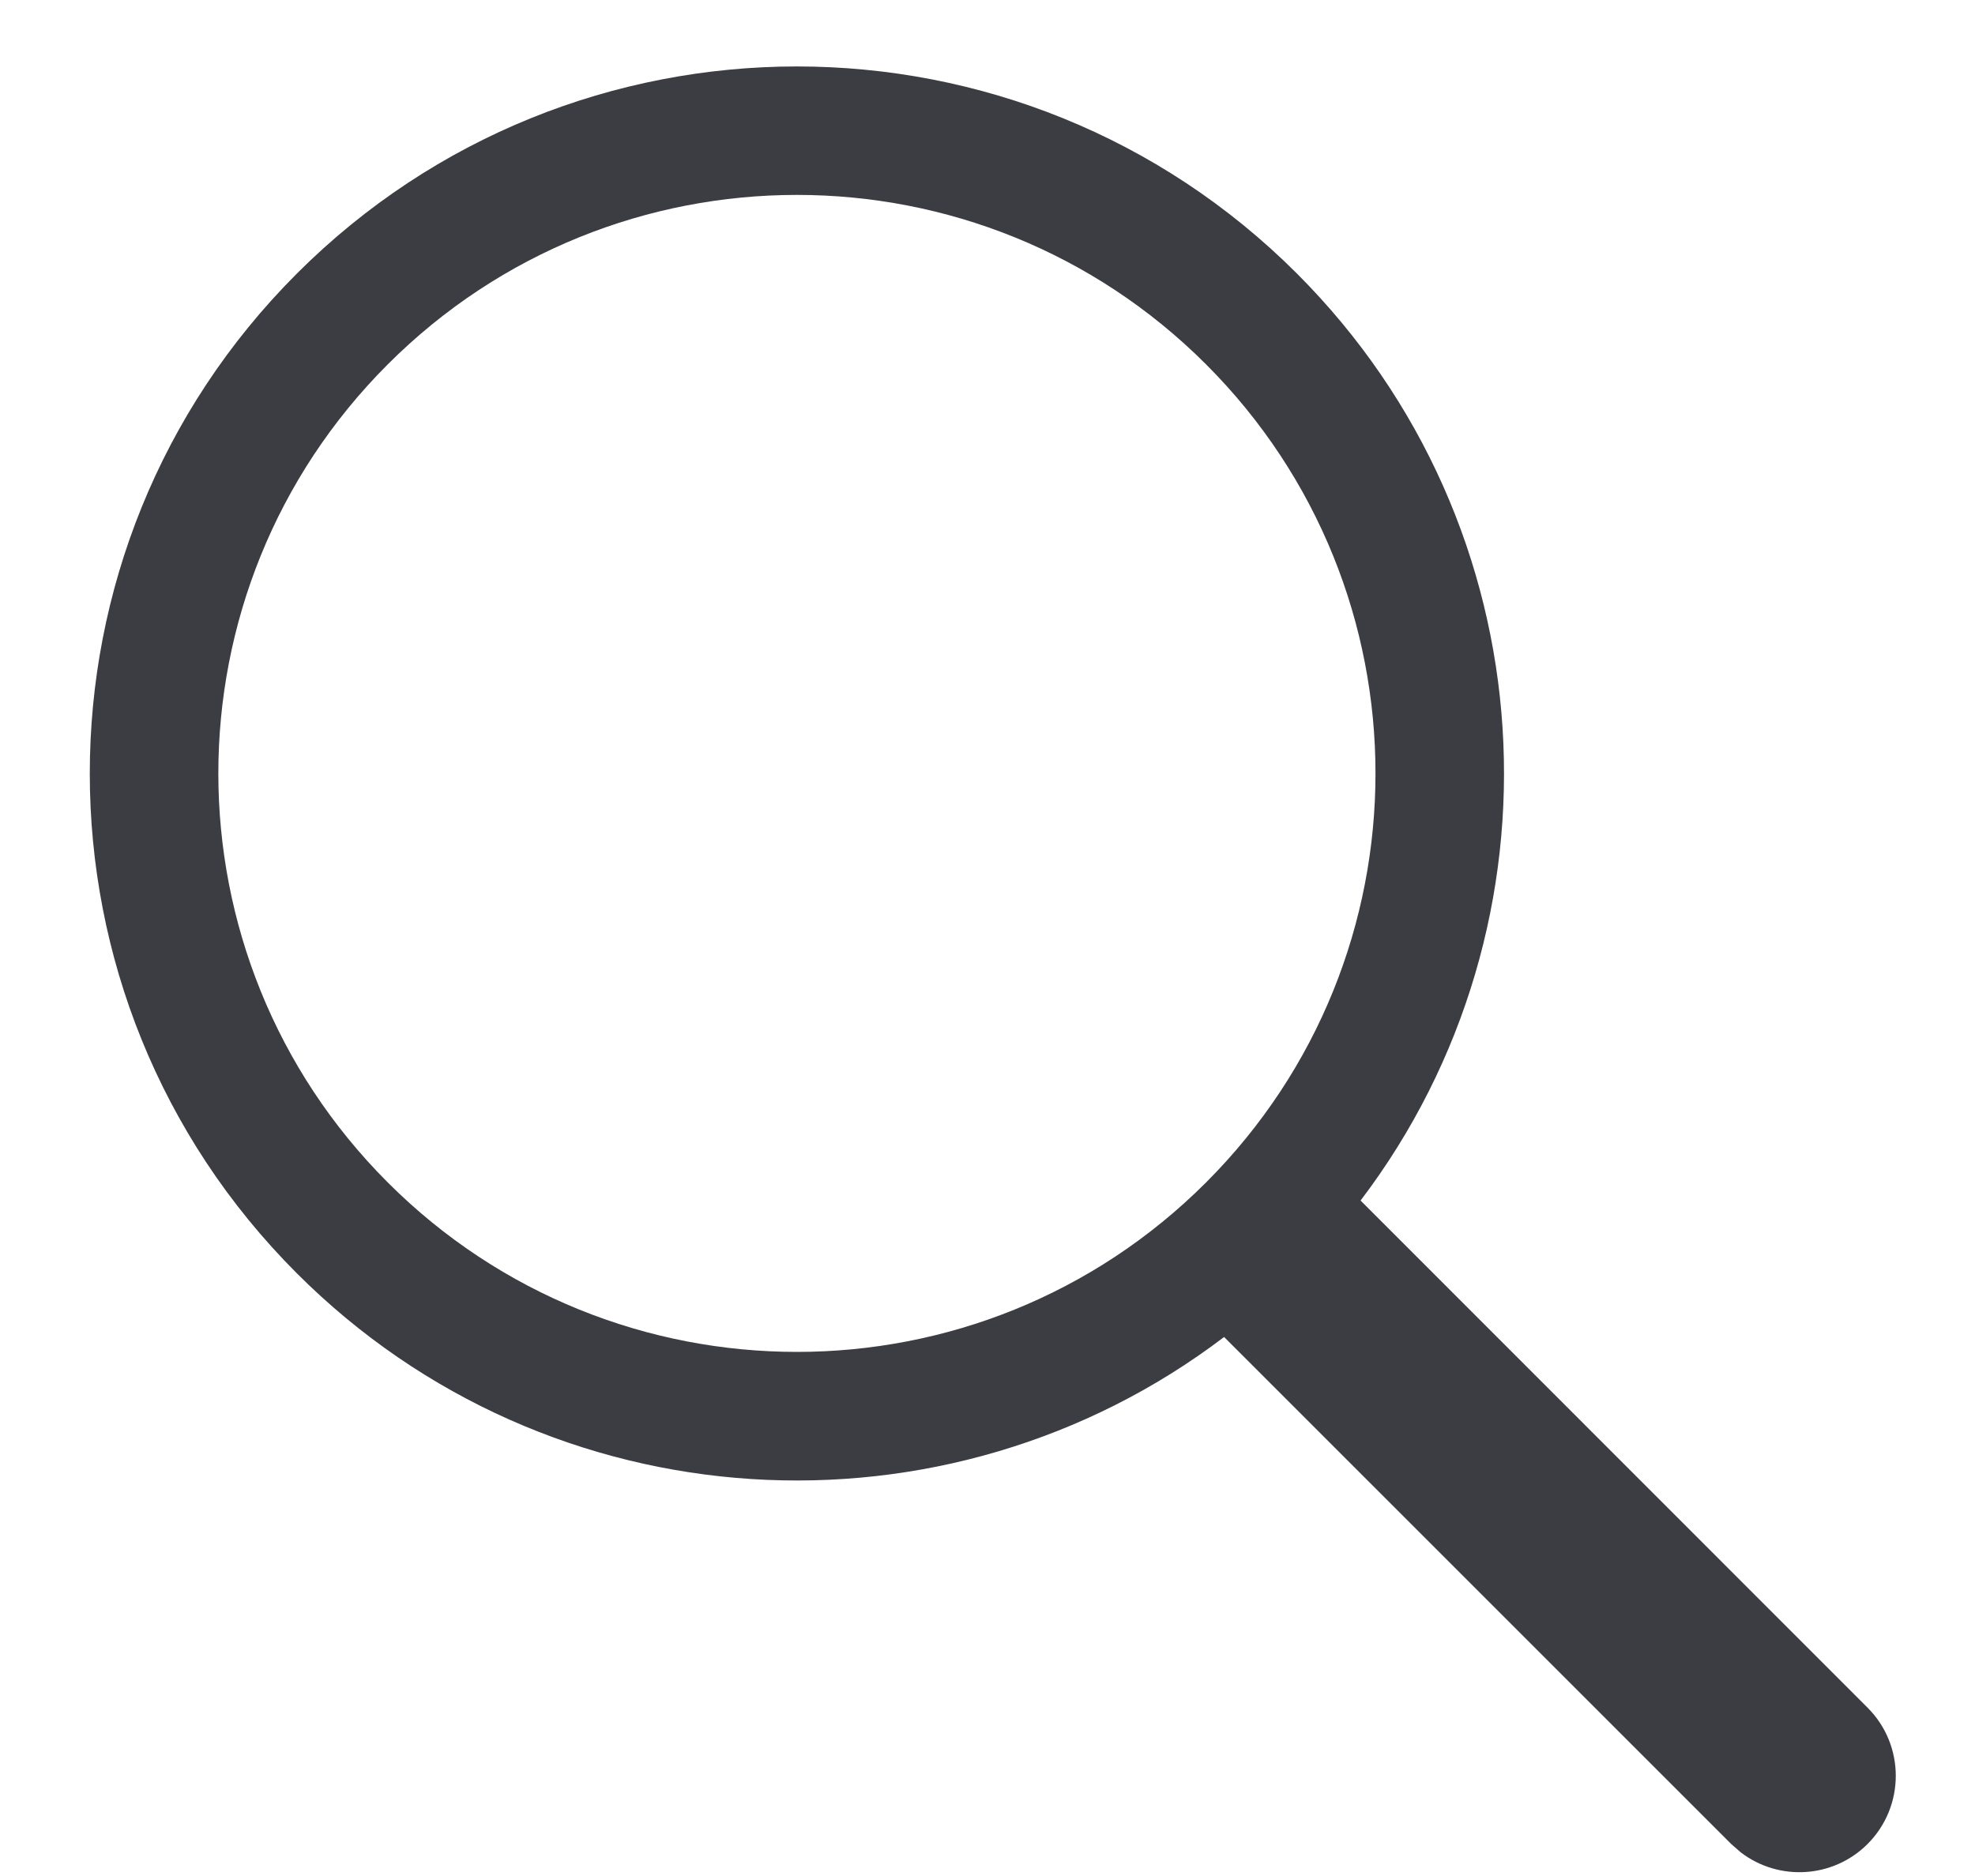 <svg width="20" height="19" viewBox="0 0 20 19" fill="none" xmlns="http://www.w3.org/2000/svg">
<path fill-rule="evenodd" clip-rule="evenodd" d="M13.778 12.159C15.91 9.352 15.695 5.332 13.133 2.77C10.337 -0.026 5.803 -0.026 3.007 2.77C0.21 5.567 0.21 10.101 3.007 12.897C5.569 15.459 9.589 15.674 12.396 13.541L17.531 18.676L17.631 18.763C18.014 19.054 18.562 19.025 18.912 18.676C19.293 18.294 19.293 17.676 18.912 17.295L13.778 12.159ZM3.927 3.69C6.215 1.402 9.925 1.402 12.213 3.69C14.501 5.978 14.501 9.688 12.213 11.976C9.925 14.264 6.215 14.264 3.927 11.976C1.639 9.688 1.639 5.978 3.927 3.69Z" fill="#3C3C43"/>
</svg>
